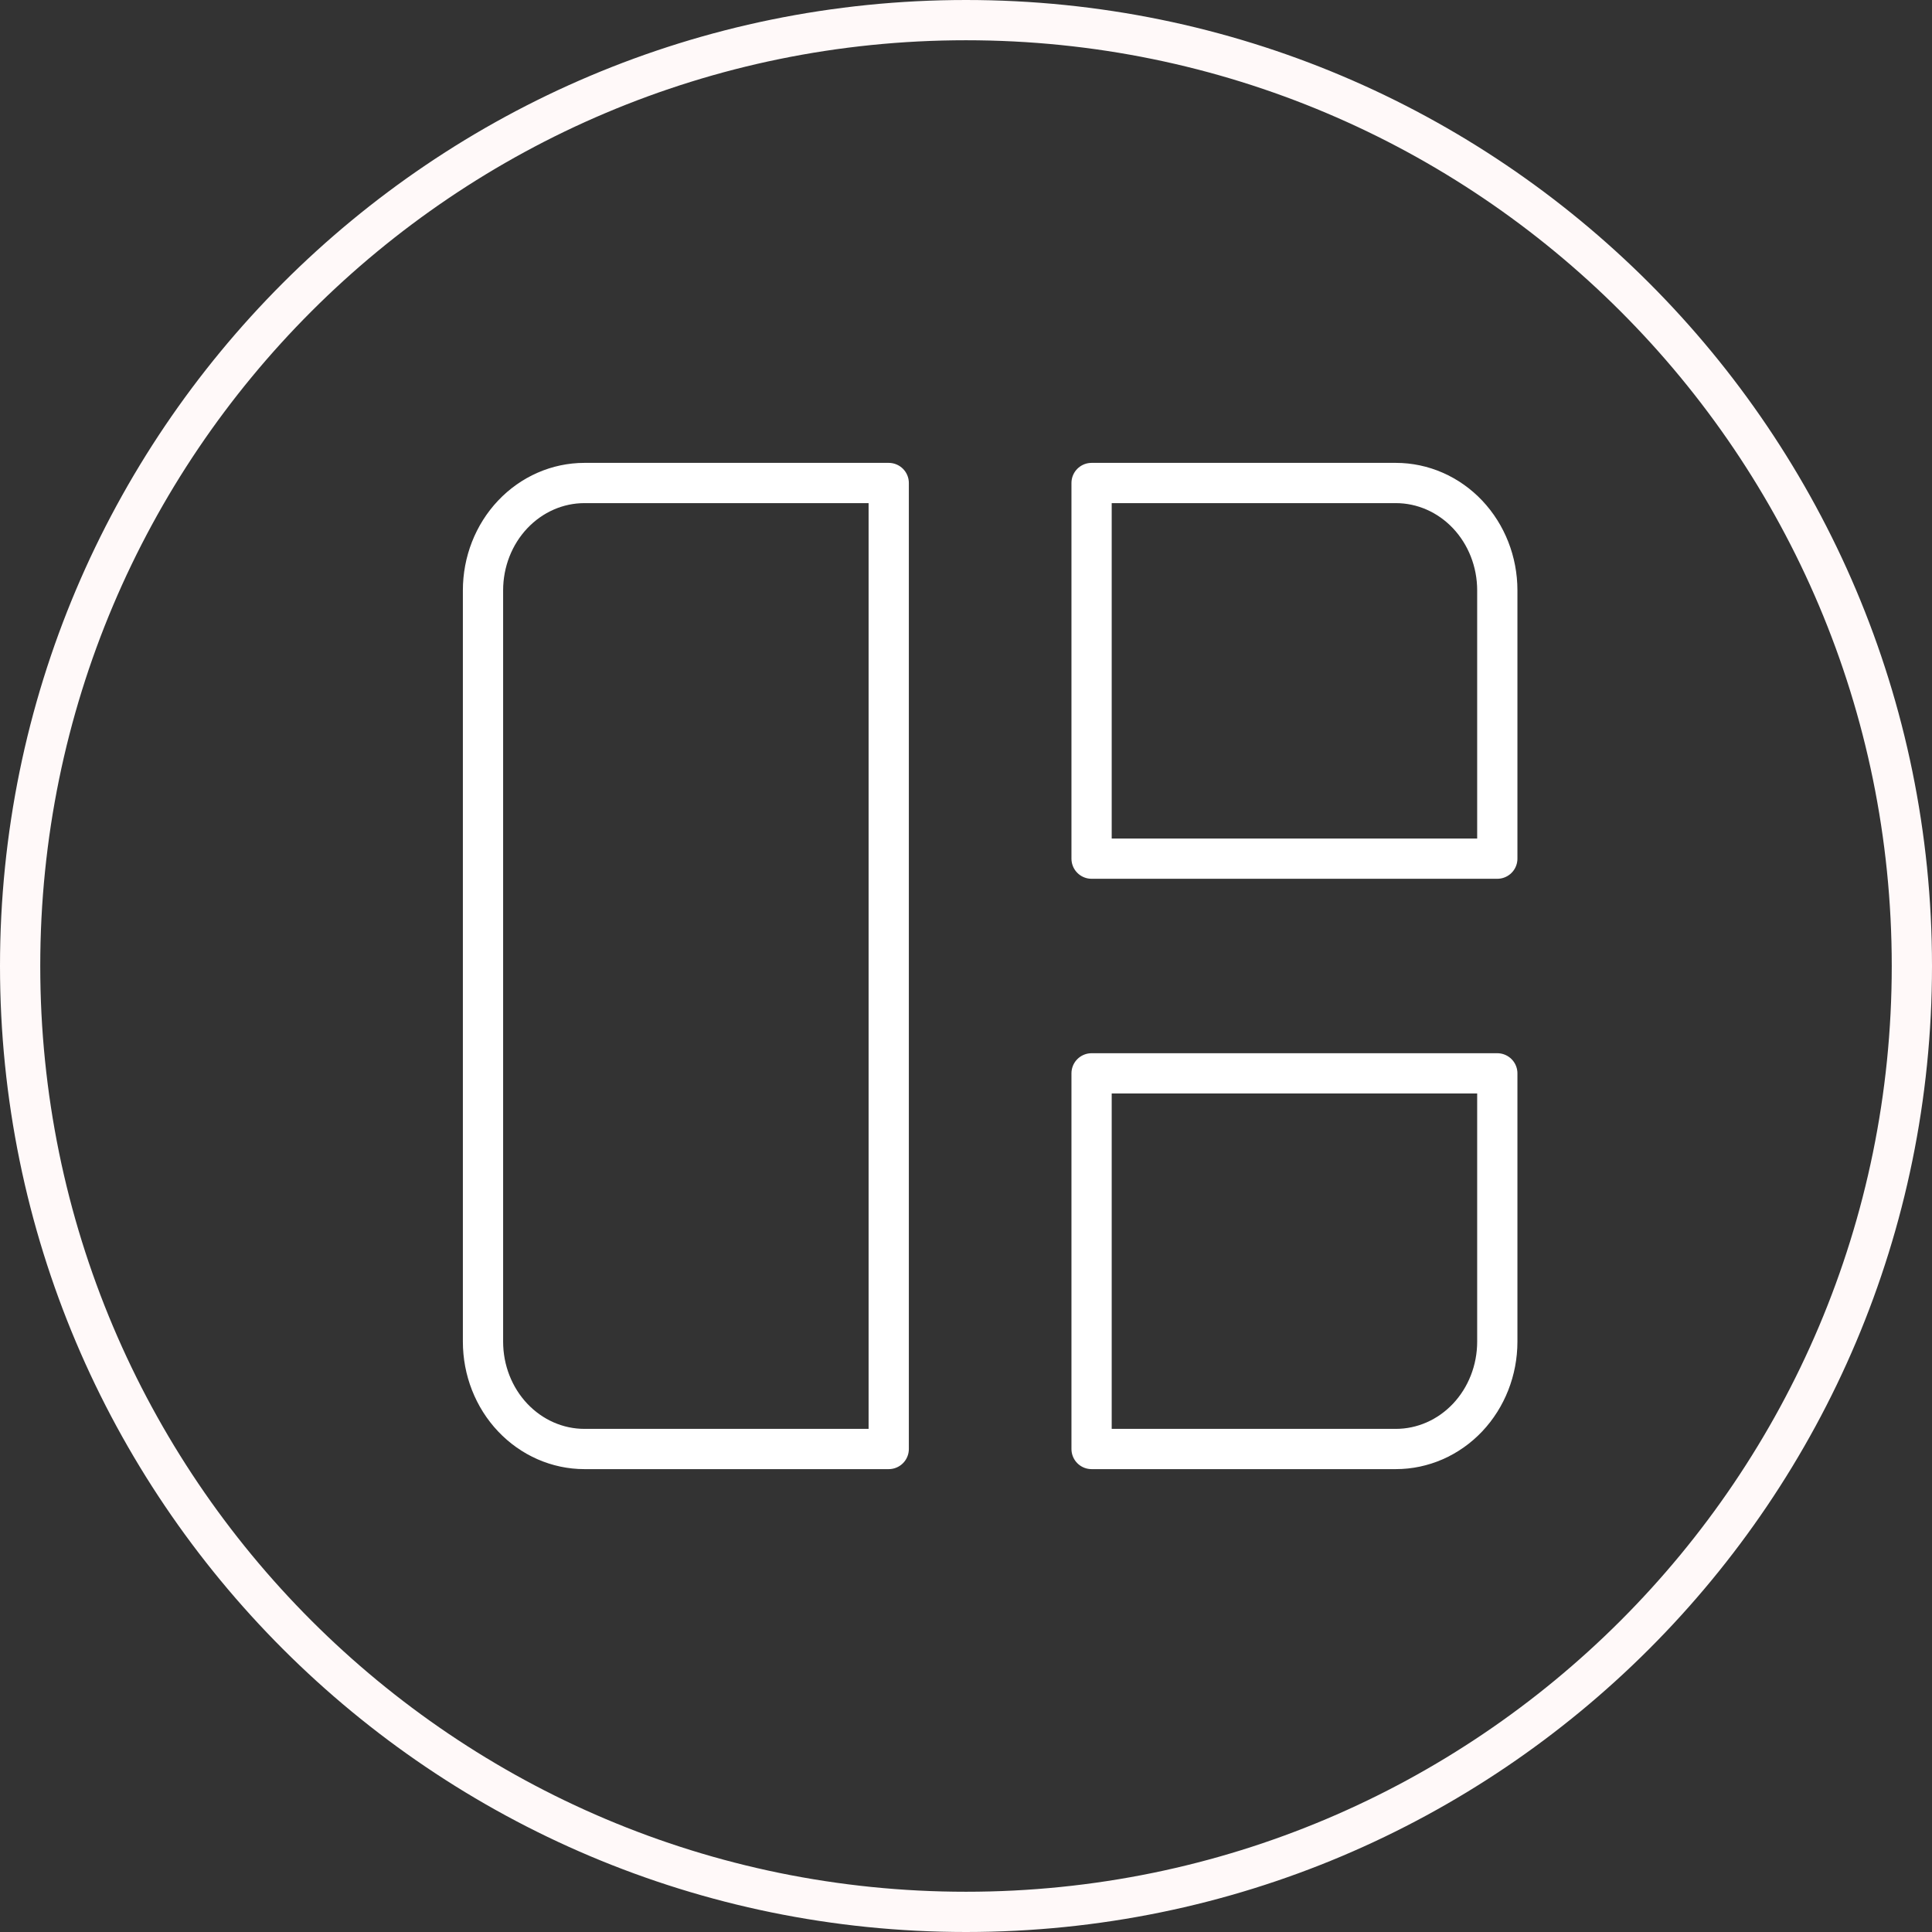 <svg width="48" height="48" viewBox="0 0 48 48" fill="none" xmlns="http://www.w3.org/2000/svg">
<rect x="0" y="0" width="48" height="48" fill="#333333" stroke="none"/>
<path d="M24 0.5C36.979 0.5 47.5 11.021 47.5 24C47.5 36.979 36.979 47.5 24 47.5C11.021 47.5 0.5 36.979 0.5 24C0.5 11.021 11.021 0.5 24 0.5Z" stroke="#FFF9F9"/>
<path d="M12 14.667C12 13.959 12.265 13.281 12.738 12.781C13.211 12.281 13.852 12 14.52 12H22.08V36H14.52C13.852 36 13.211 35.719 12.738 35.219C12.265 34.719 12 34.041 12 33.333V14.667ZM27.12 12H34.68C35.348 12 35.989 12.281 36.462 12.781C36.934 13.281 37.2 13.959 37.2 14.667V21.333H27.12V12ZM27.12 26.667H37.2V33.333C37.2 34.041 36.934 34.719 36.462 35.219C35.989 35.719 35.348 36 34.68 36H27.12V26.667Z" stroke="white" stroke-linecap="round" stroke-linejoin="round"/>
</svg>
